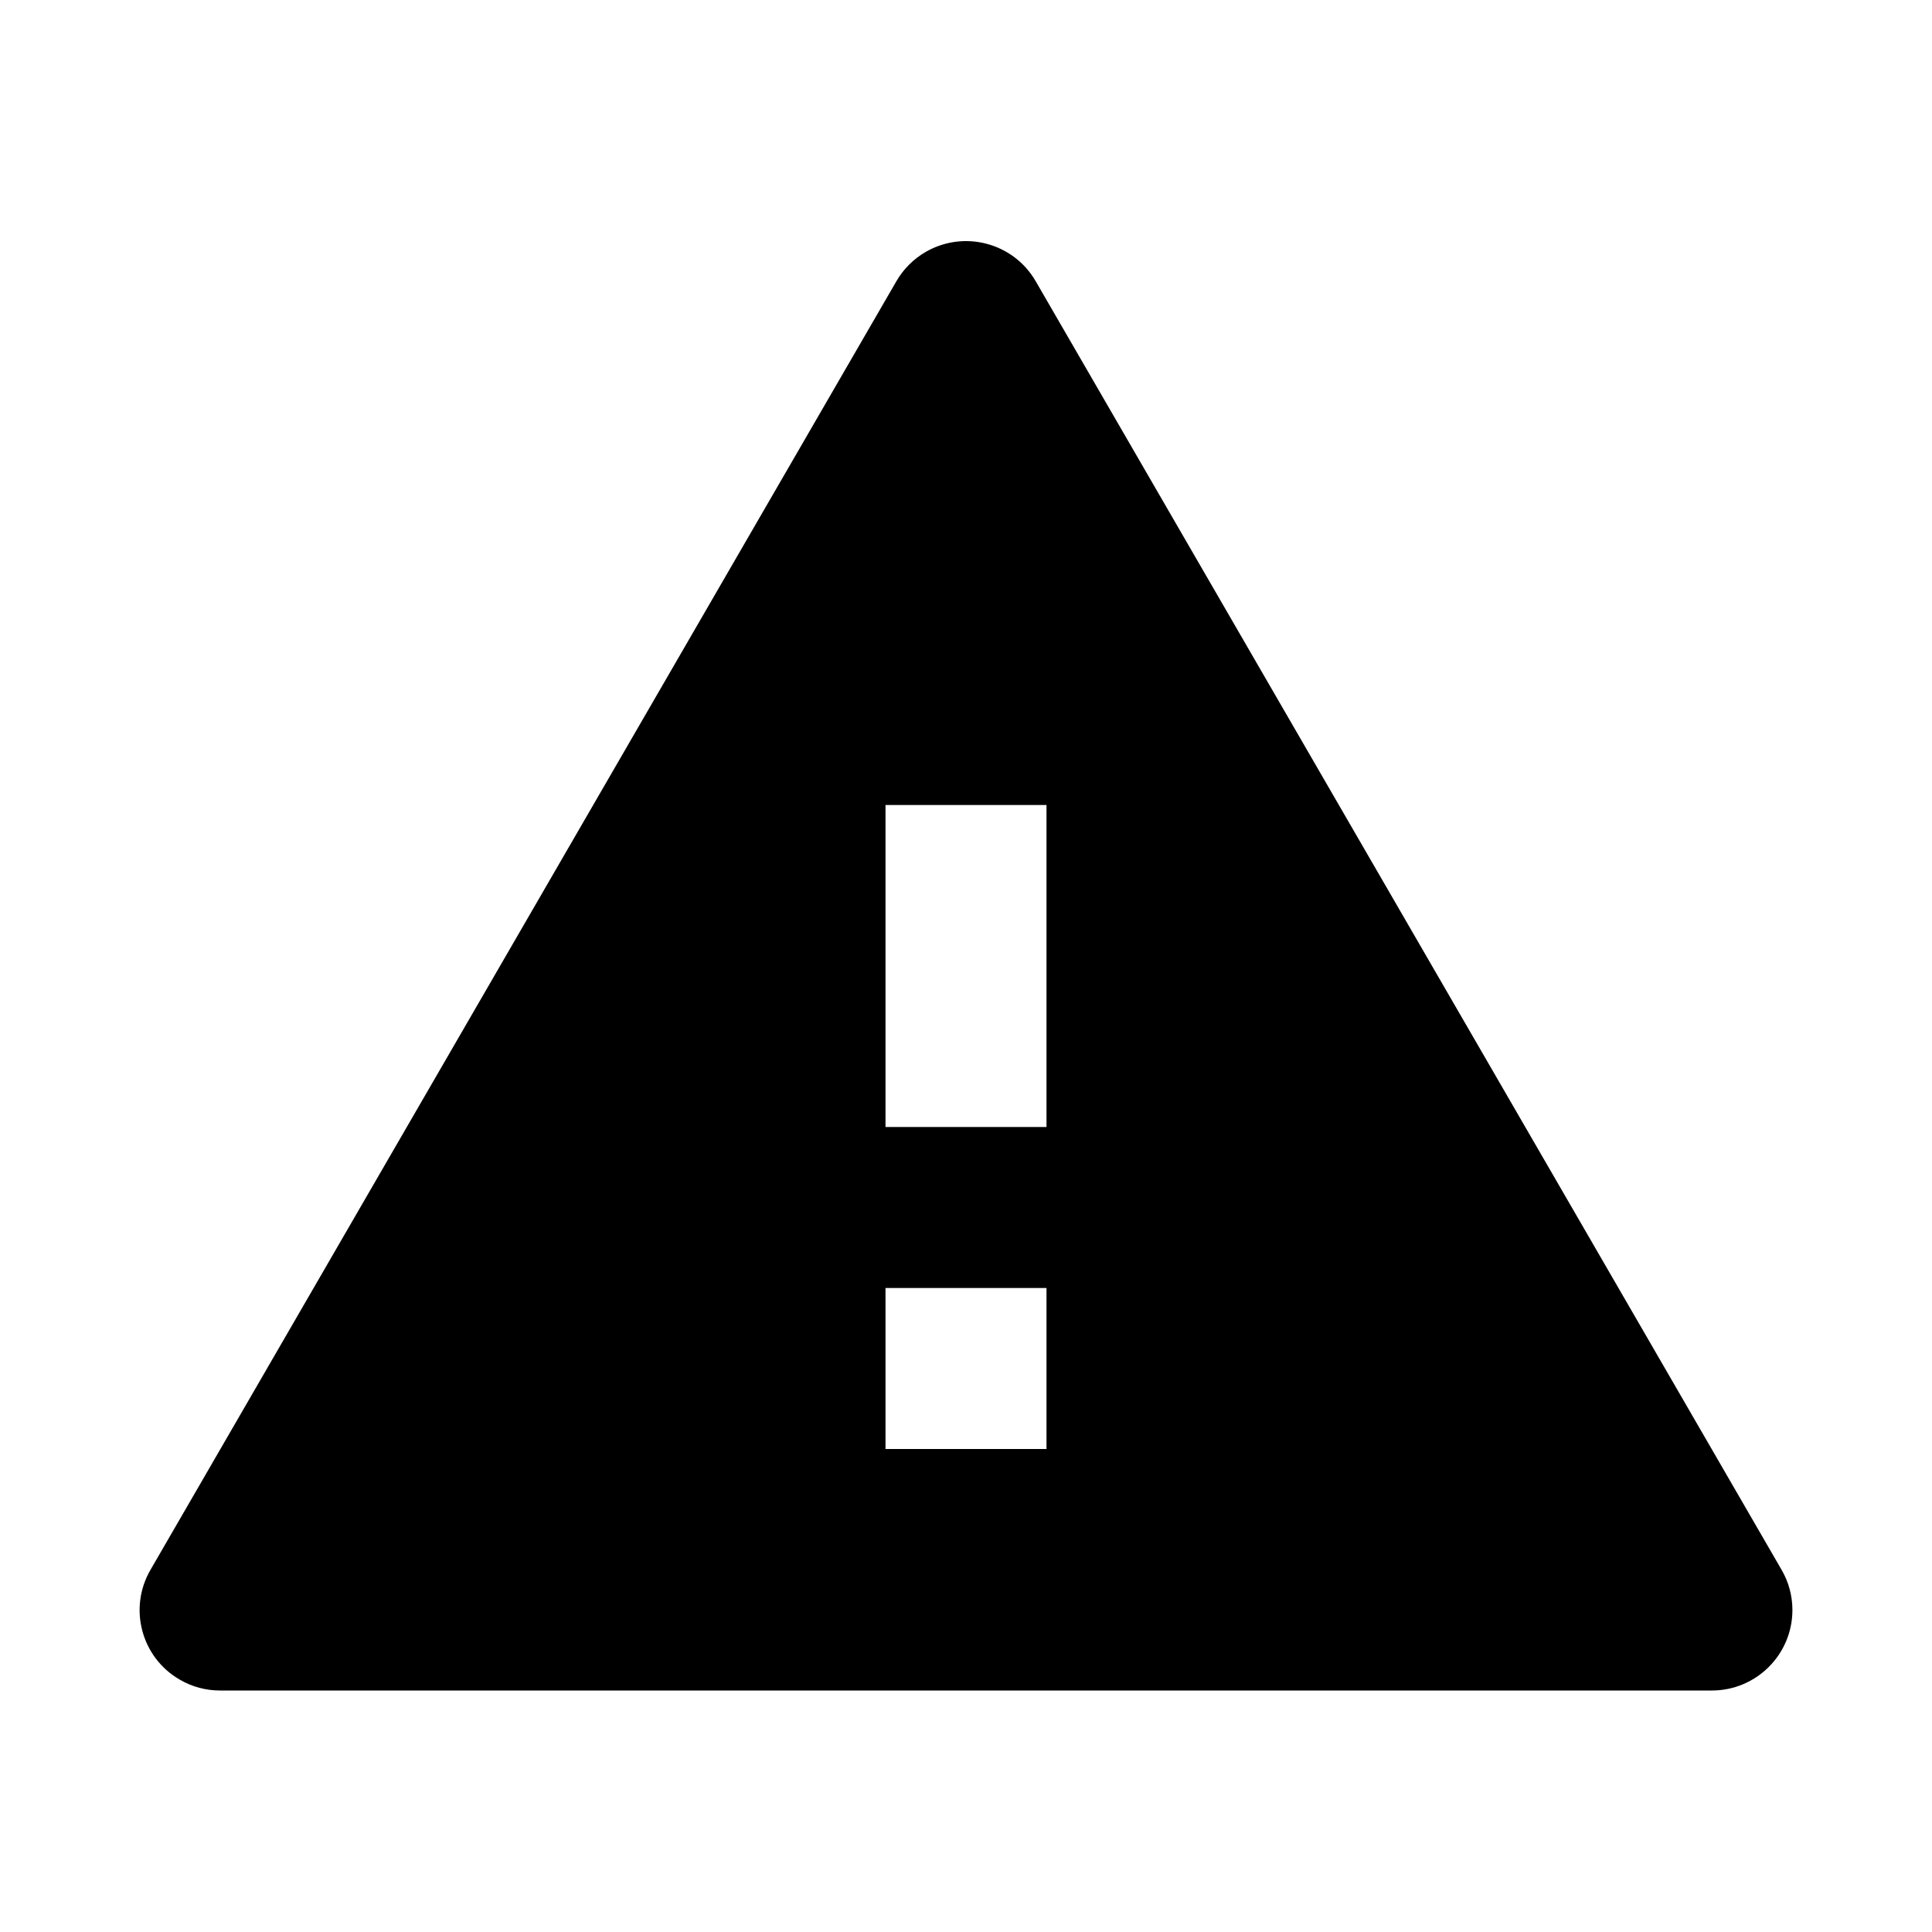 <svg xmlns="http://www.w3.org/2000/svg" width="24" height="24" viewBox="0 0 24 24"><g fill="none" fill-rule="evenodd"><path d="M0 0h24v24H0"/><path fill="#000" fill-rule="nonzero" d="M2.734 21h18.532c.552 0 1-.448 1-1 0-.176-.047-.35-.135-.5L12.866 3.494c-.276-.478-.888-.64-1.366-.365-.152.088-.278.214-.365.365L1.87 19.5c-.278.477-.115 1.09.363 1.365.153.09.326.135.5.135zM13 18h-2v-2h2v2zm0-4h-2v-4h2v4z"/></g></svg>